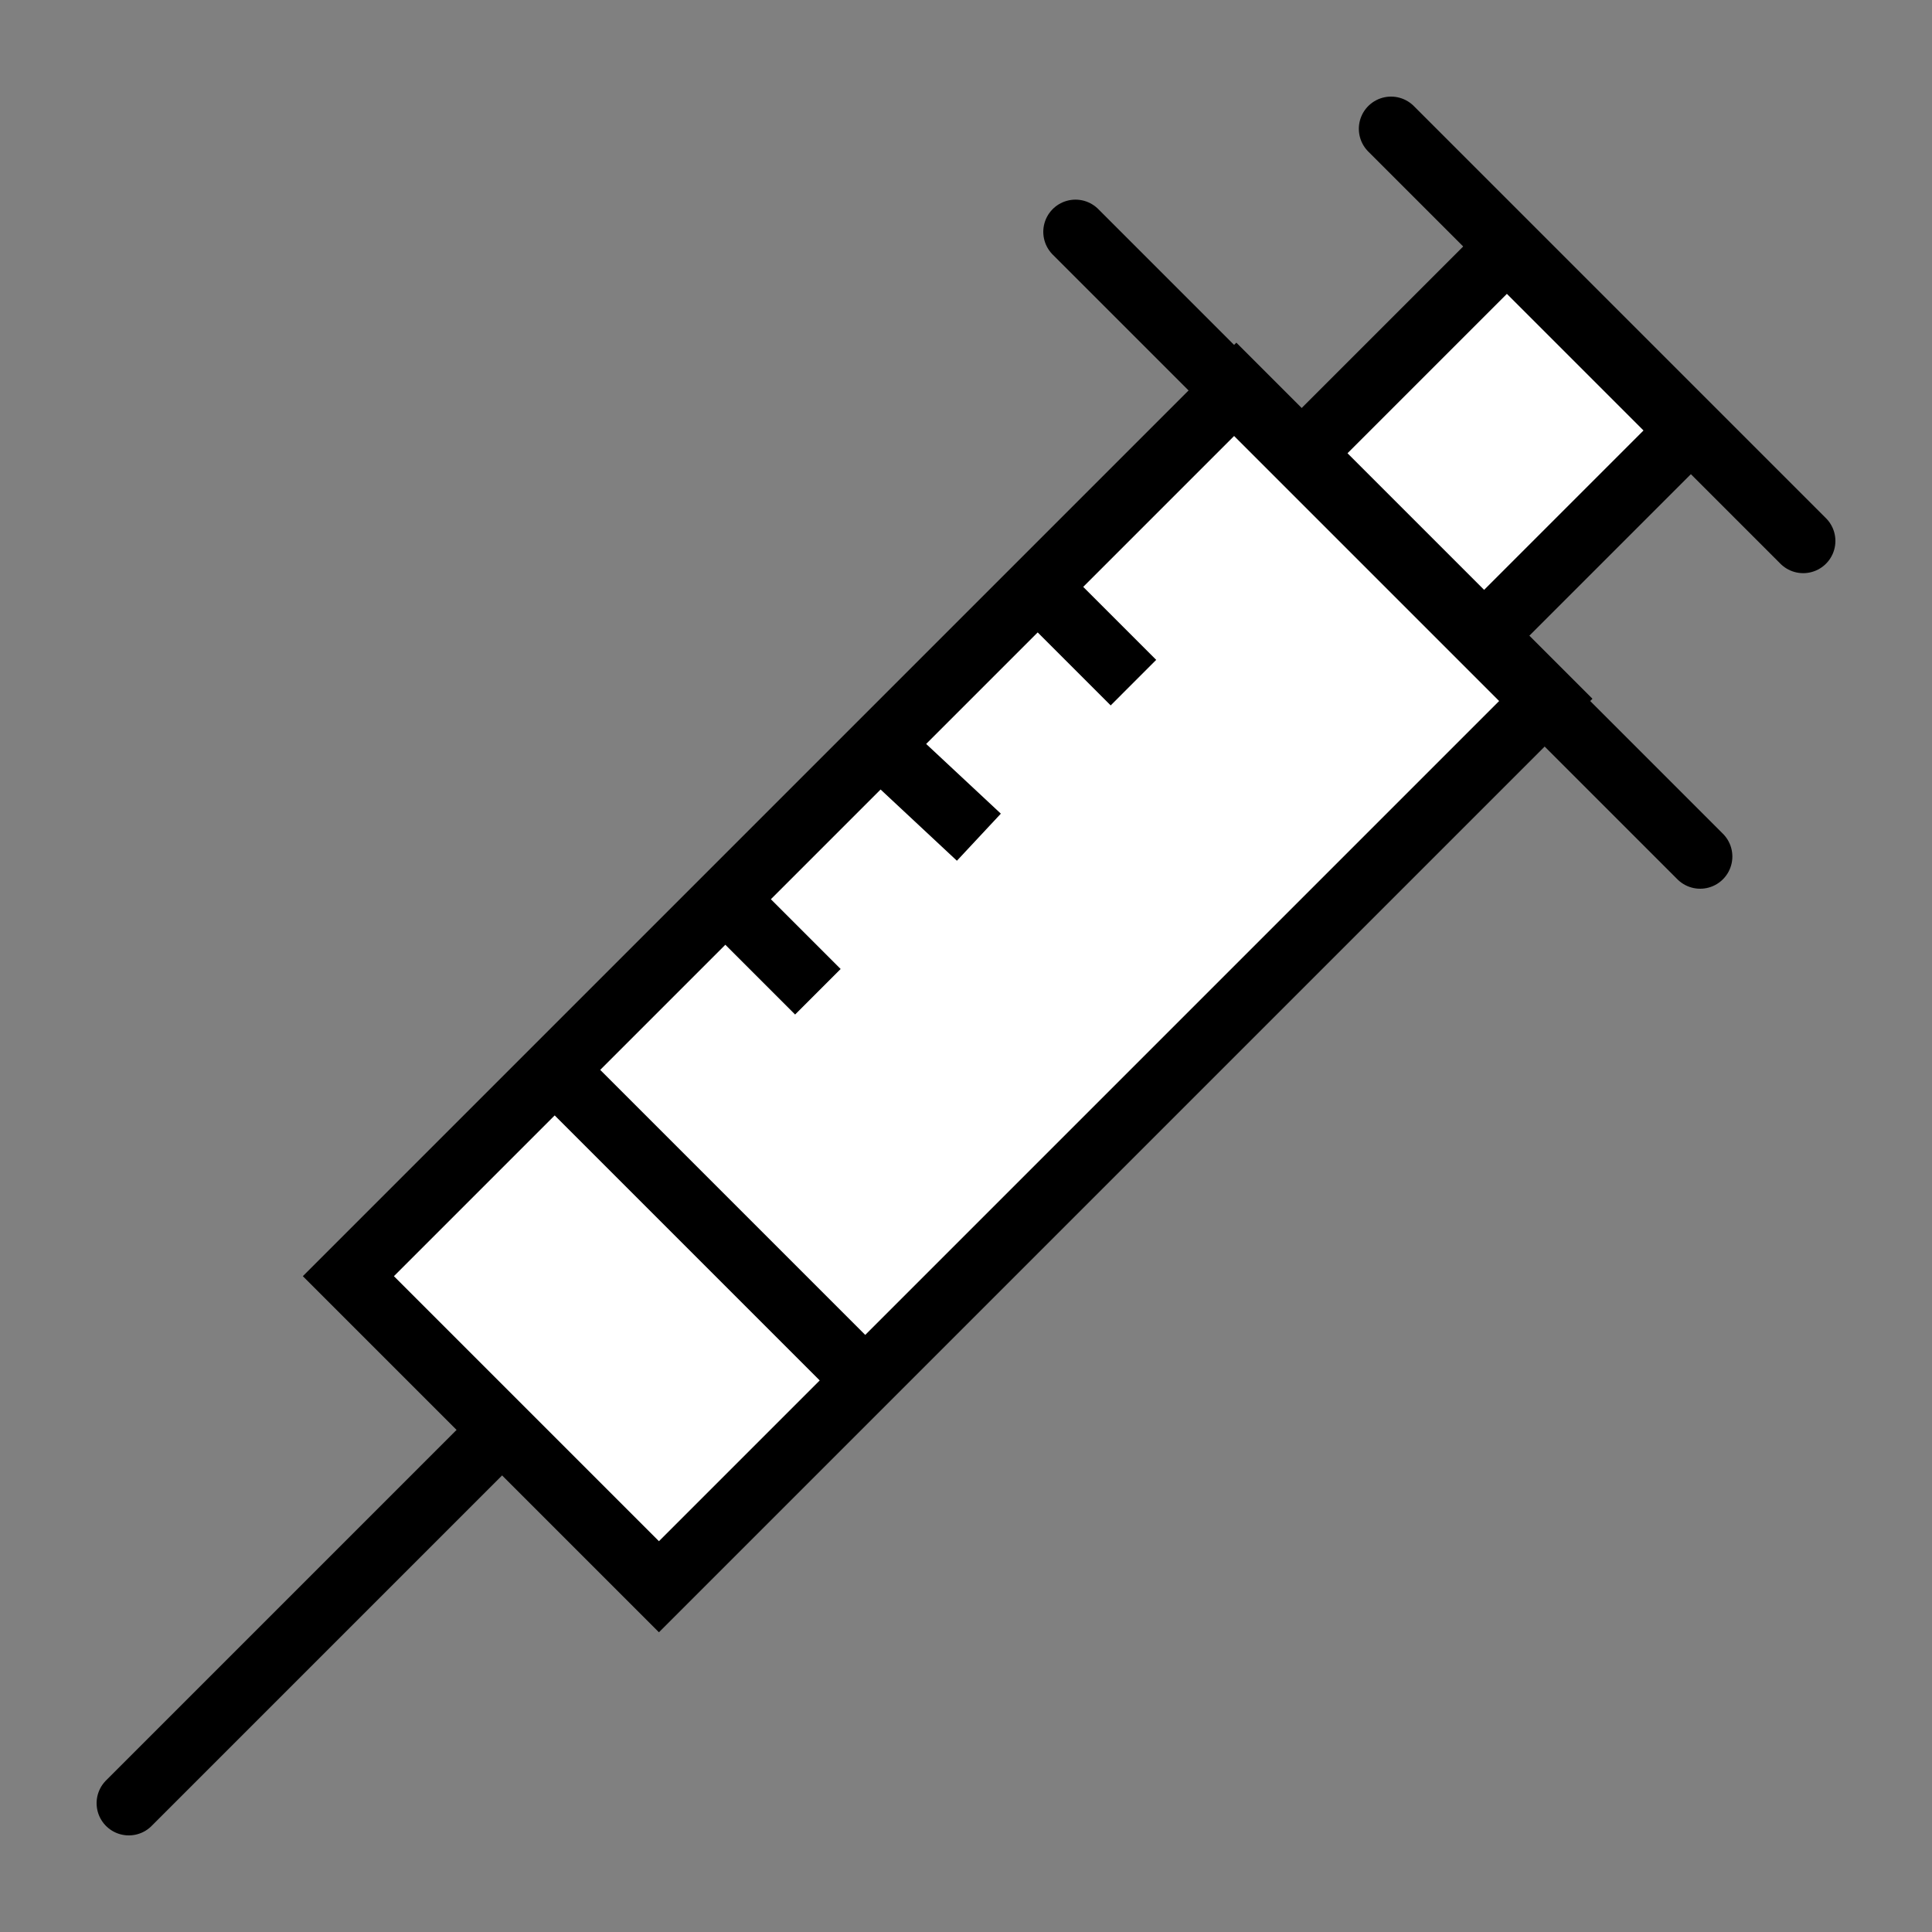 <svg id="Ebene_1" data-name="Ebene 1" xmlns="http://www.w3.org/2000/svg" viewBox="0 0 30 30"><rect x="0" y="0" width="30" height="30" fill="#808080" stroke="none"/><title>spritze</title><rect x="4.9" y="11.9" width="19.5" height="6.82" transform="translate(35.9 15.8) rotate(135)" fill="#fff" stroke="#000" stroke-miterlimit="10"/><rect x="20.9" y="4.8" width="4.5" height="4" transform="translate(44.4 -4.7) rotate(135)" fill="#fff" stroke="#000" stroke-miterlimit="10"/><line x1="26.4" y1="13.3" x2="16.7" y2="3.6" fill="none" stroke="#000" stroke-linecap="round" stroke-miterlimit="10"/><line x1="26.4" y1="13.3" x2="16.7" y2="3.6" fill="#fff"/><line x1="2" y1="28" x2="7.6" y2="22.4" fill="none" stroke="#000" stroke-linecap="round" stroke-miterlimit="10"/><line x1="2" y1="28" x2="7.6" y2="22.4" fill="#fff"/><line x1="28" y1="8.4" x2="21.6" y2="2" fill="none" stroke="#000" stroke-linecap="round" stroke-miterlimit="10"/><line x1="28" y1="8.4" x2="21.6" y2="2" fill="#fff"/><line x1="13.2" y1="21.2" x2="8.8" y2="16.8" fill="#fff" stroke="#000" stroke-miterlimit="10"/><line x1="11.3" y1="14" x2="12.7" y2="15.4" fill="#fff" stroke="#000" stroke-miterlimit="10"/><line x1="13.7" y1="11.6" x2="15.2" y2="13" fill="#fff" stroke="#000" stroke-miterlimit="10"/><line x1="16.2" y1="9.2" x2="17.6" y2="10.6" fill="#fff" stroke="#000" stroke-miterlimit="10"/></svg>